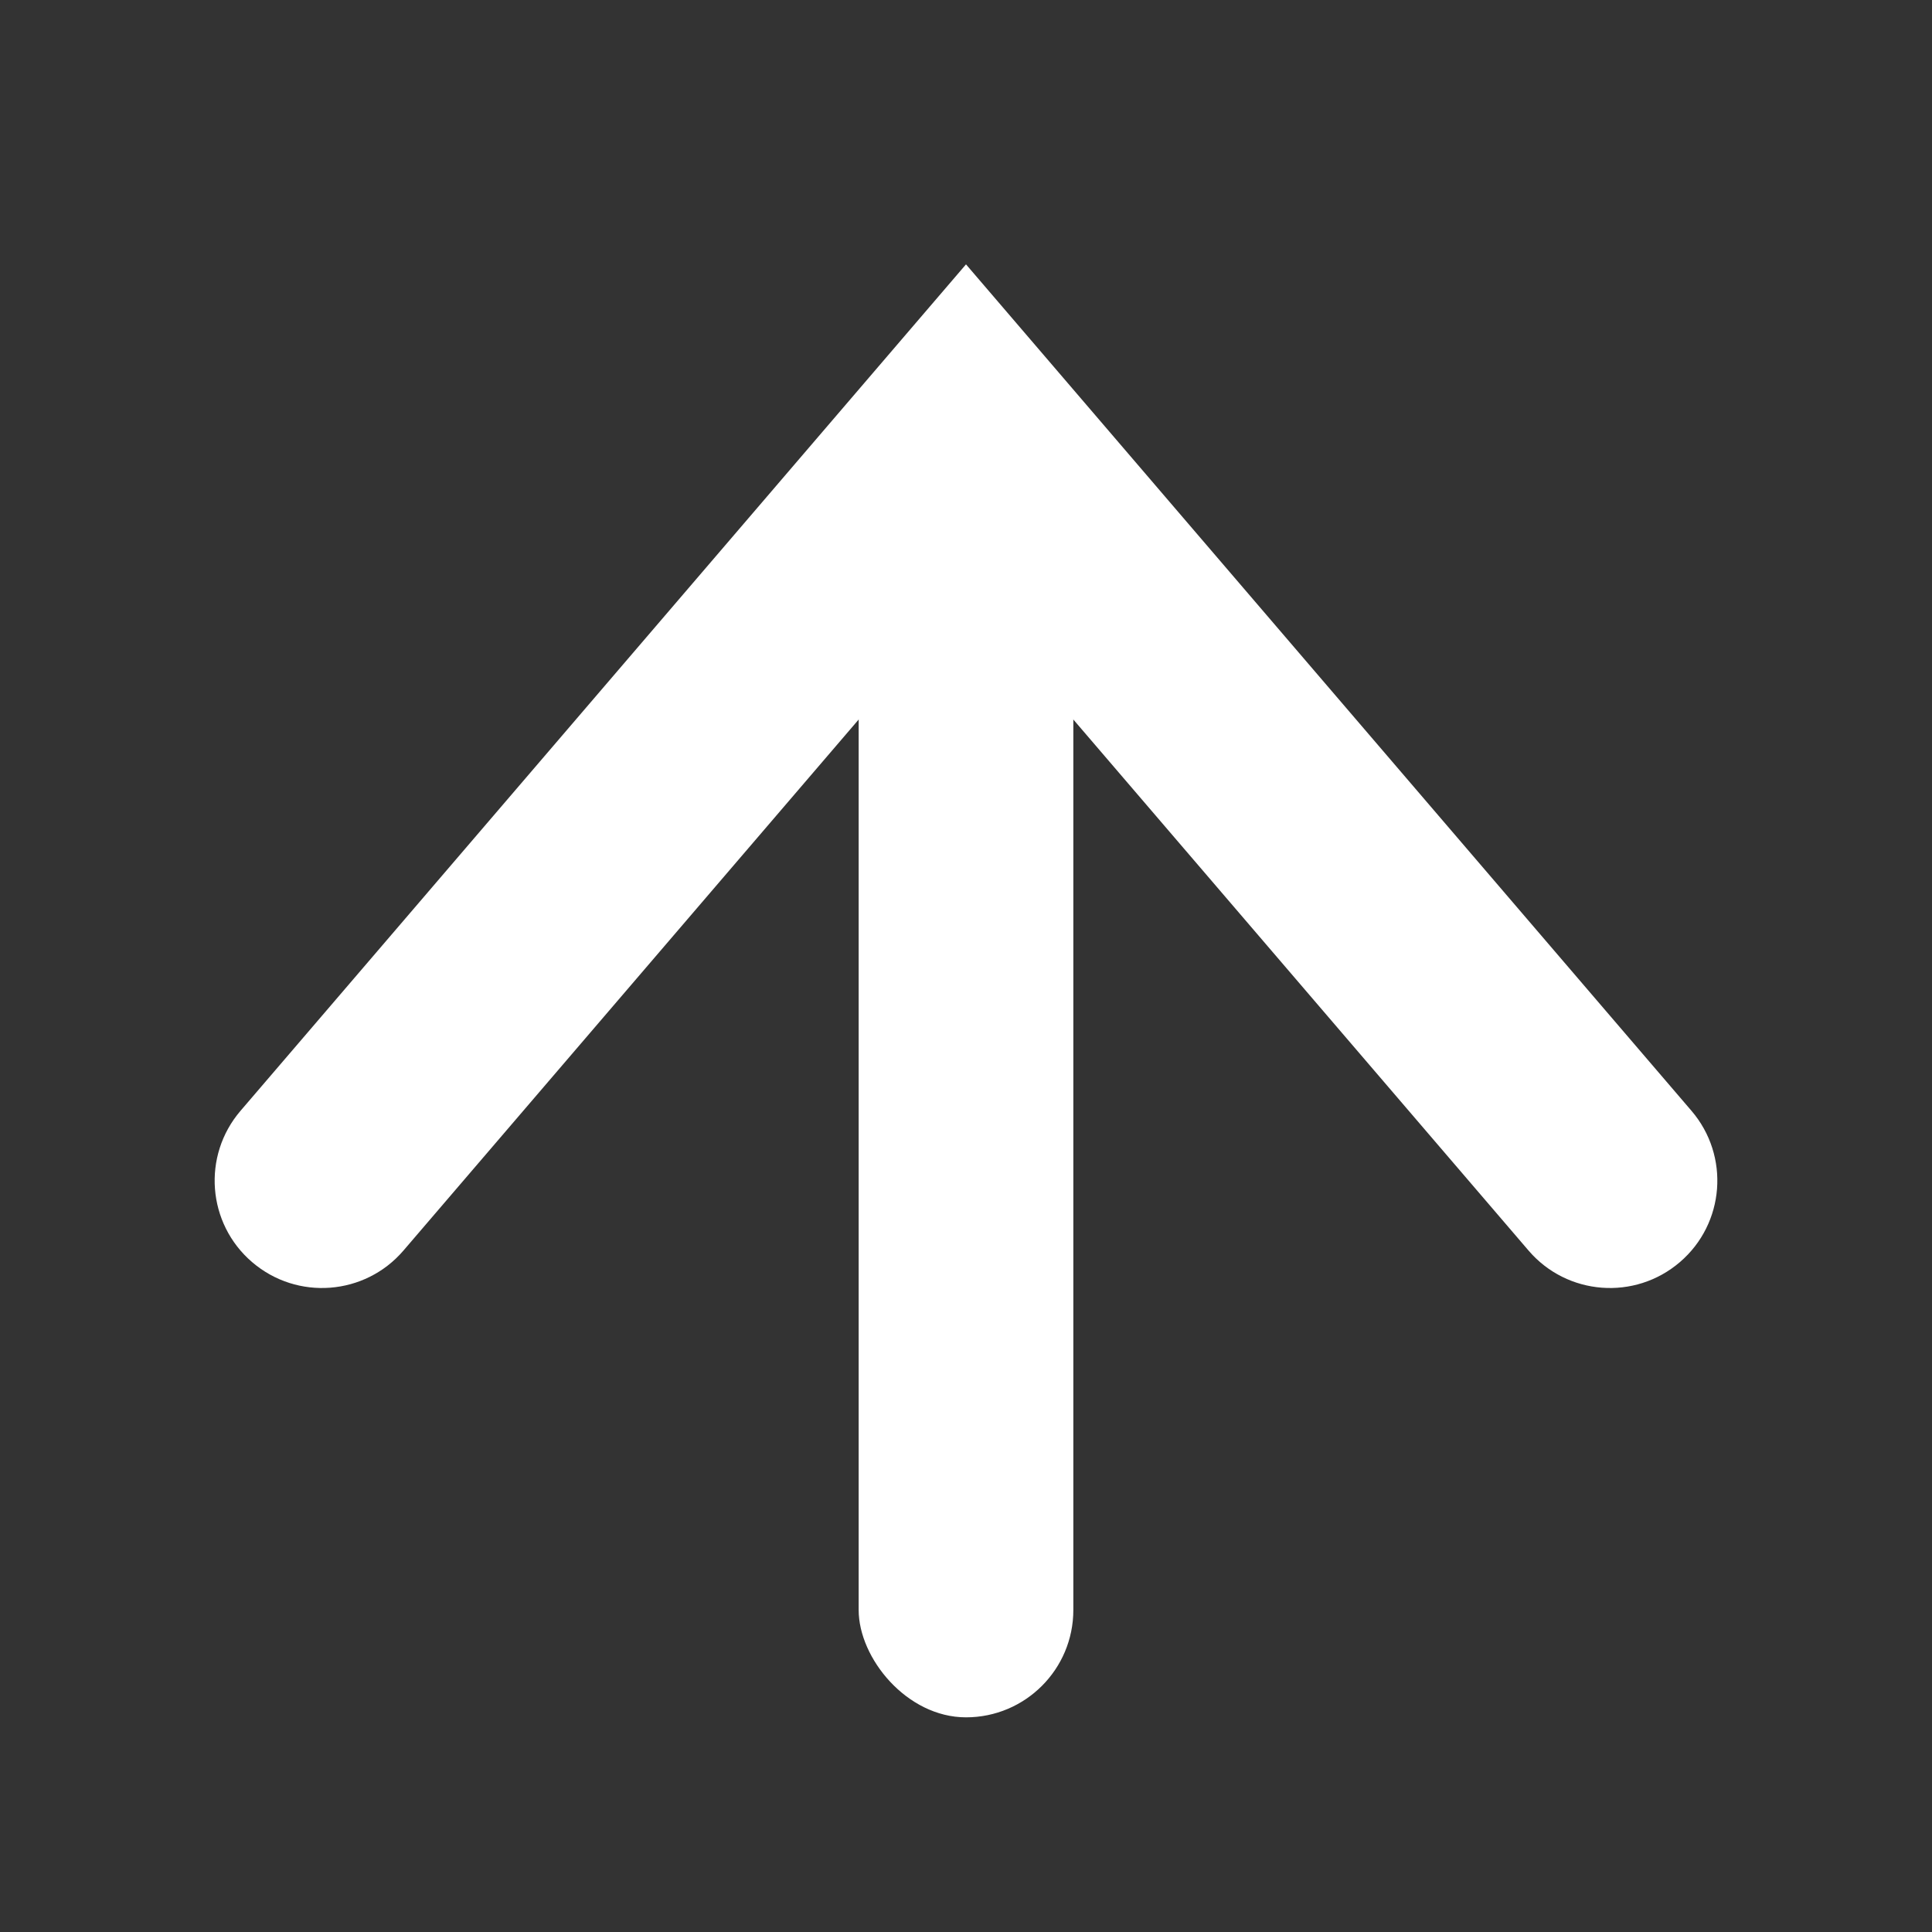 <?xml version="1.0" encoding="UTF-8"?>
<svg width="18px" height="18px" viewBox="0 0 18 18" version="1.1" xmlns="http://www.w3.org/2000/svg" xmlns:xlink="http://www.w3.org/1999/xlink">
    <rect x="0" y="0" width="18" height="18" fill="#333333" stroke="none"/>
    <!-- Generator: Sketch 42 (36781) - http://www.bohemiancoding.com/sketch -->
    <title>top</title>
    <desc>Created with Sketch.</desc>
    <defs></defs>
    <g id="Page-1" stroke="none" stroke-width="1" fill="none" fill-rule="evenodd">
        <g id="top" fill="#FFFFFF">
            <g id="Group" transform="translate(2, 2)">
                <path d="M7,3.537 L12.241,9.651 C12.6,10.07 13.231,10.119 13.651,9.759 C14.07,9.4 14.119,8.769 13.759,8.349 L7,0.463 L0.241,8.349 C-0.119,8.769 -0.07,9.4 0.349,9.759 C0.769,10.119 1.4,10.07 1.759,9.651 L7,3.537 Z" id="Path-7" fill-rule="nonzero"></path>
                <rect id="Rectangle-11" x="6" y="2" width="2" height="12" rx="1"></rect>
            </g>
        </g>
    </g>
</svg>